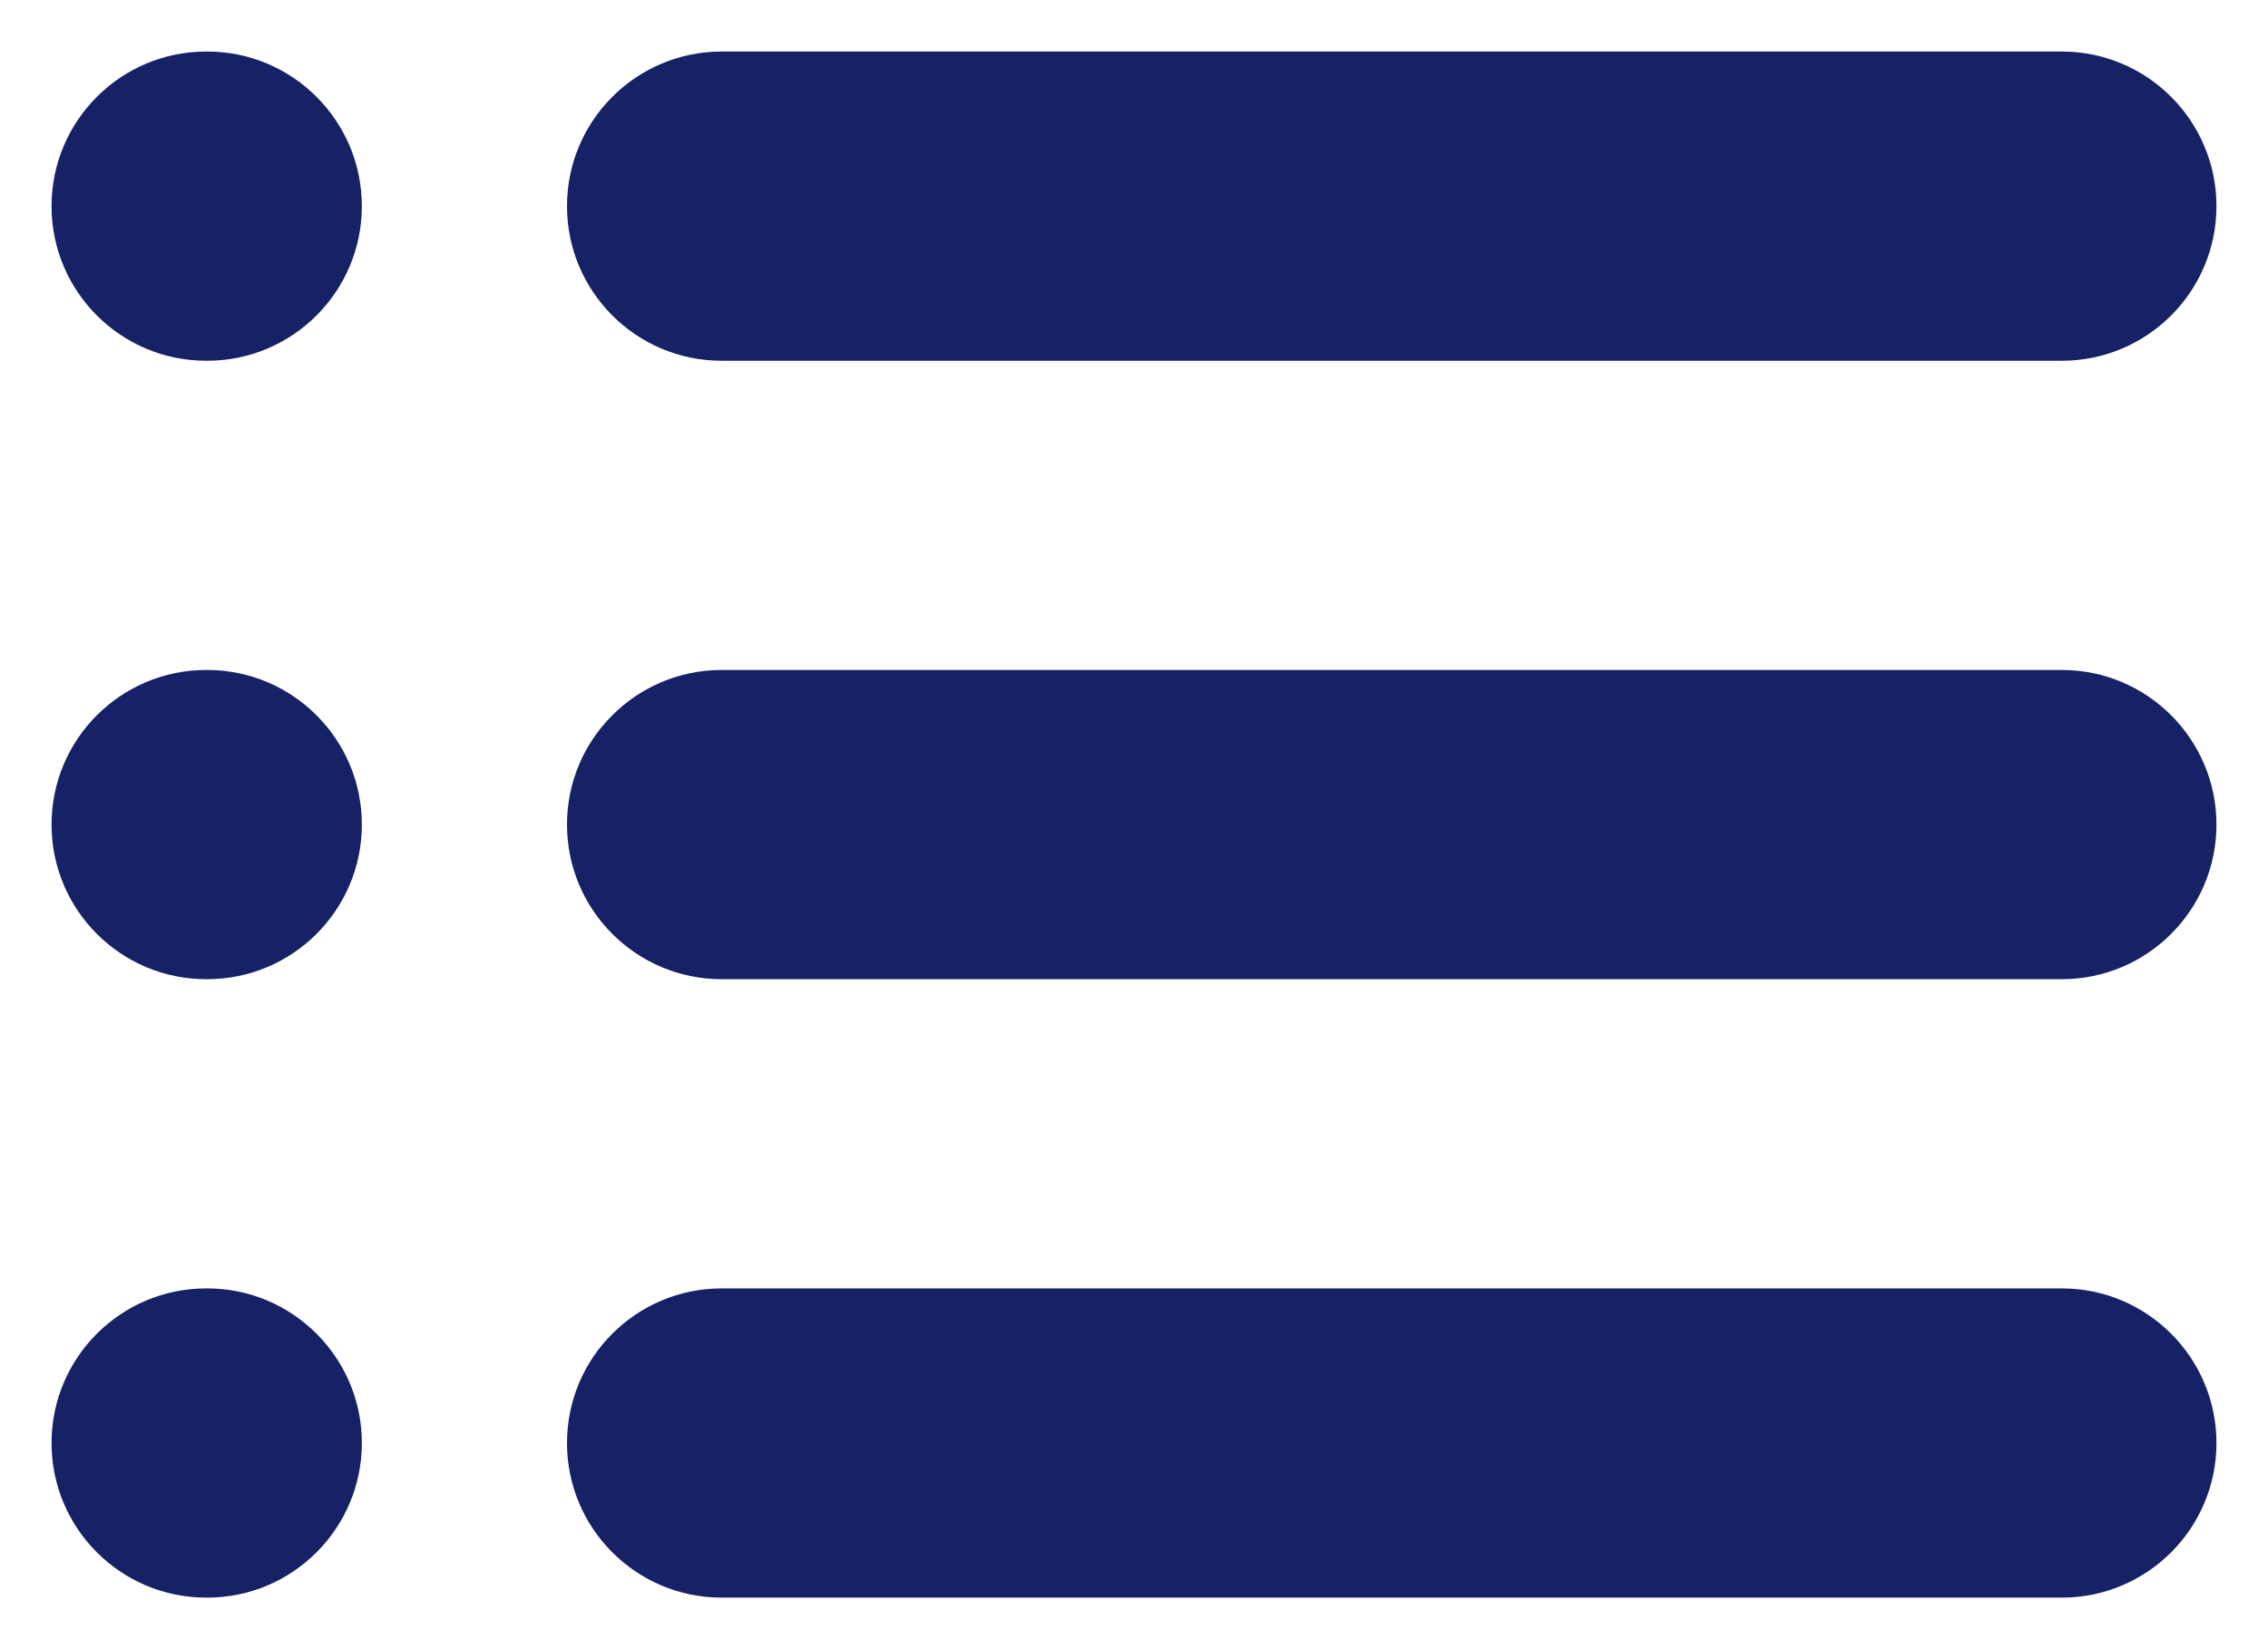 <svg width="22" height="16" viewBox="0 0 22 16" fill="none" xmlns="http://www.w3.org/2000/svg">
<path fill-rule="evenodd" clip-rule="evenodd" d="M2 0.5C1.172 0.5 0.5 1.172 0.5 2C0.5 2.828 1.172 3.5 2 3.5H2.01C2.838 3.5 3.51 2.828 3.51 2C3.51 1.172 2.838 0.5 2.01 0.5H2ZM7 0.5C6.172 0.5 5.5 1.172 5.5 2C5.5 2.828 6.172 3.5 7 3.5H20C20.828 3.5 21.5 2.828 21.5 2C21.5 1.172 20.828 0.5 20 0.5H7ZM2 6.5C1.172 6.5 0.5 7.172 0.5 8C0.5 8.828 1.172 9.5 2 9.5H2.01C2.838 9.5 3.51 8.828 3.51 8C3.51 7.172 2.838 6.5 2.01 6.5H2ZM7 6.5C6.172 6.5 5.5 7.172 5.5 8C5.5 8.828 6.172 9.5 7 9.5H20C20.828 9.5 21.5 8.828 21.5 8C21.5 7.172 20.828 6.5 20 6.5H7ZM2 12.5C1.172 12.5 0.5 13.172 0.5 14C0.5 14.828 1.172 15.5 2 15.5H2.01C2.838 15.5 3.51 14.828 3.51 14C3.51 13.172 2.838 12.5 2.01 12.5H2ZM7 12.5C6.172 12.5 5.5 13.172 5.5 14C5.5 14.828 6.172 15.5 7 15.5H20C20.828 15.5 21.5 14.828 21.5 14C21.5 13.172 20.828 12.5 20 12.5H7Z" fill="#162166"/>
</svg>
